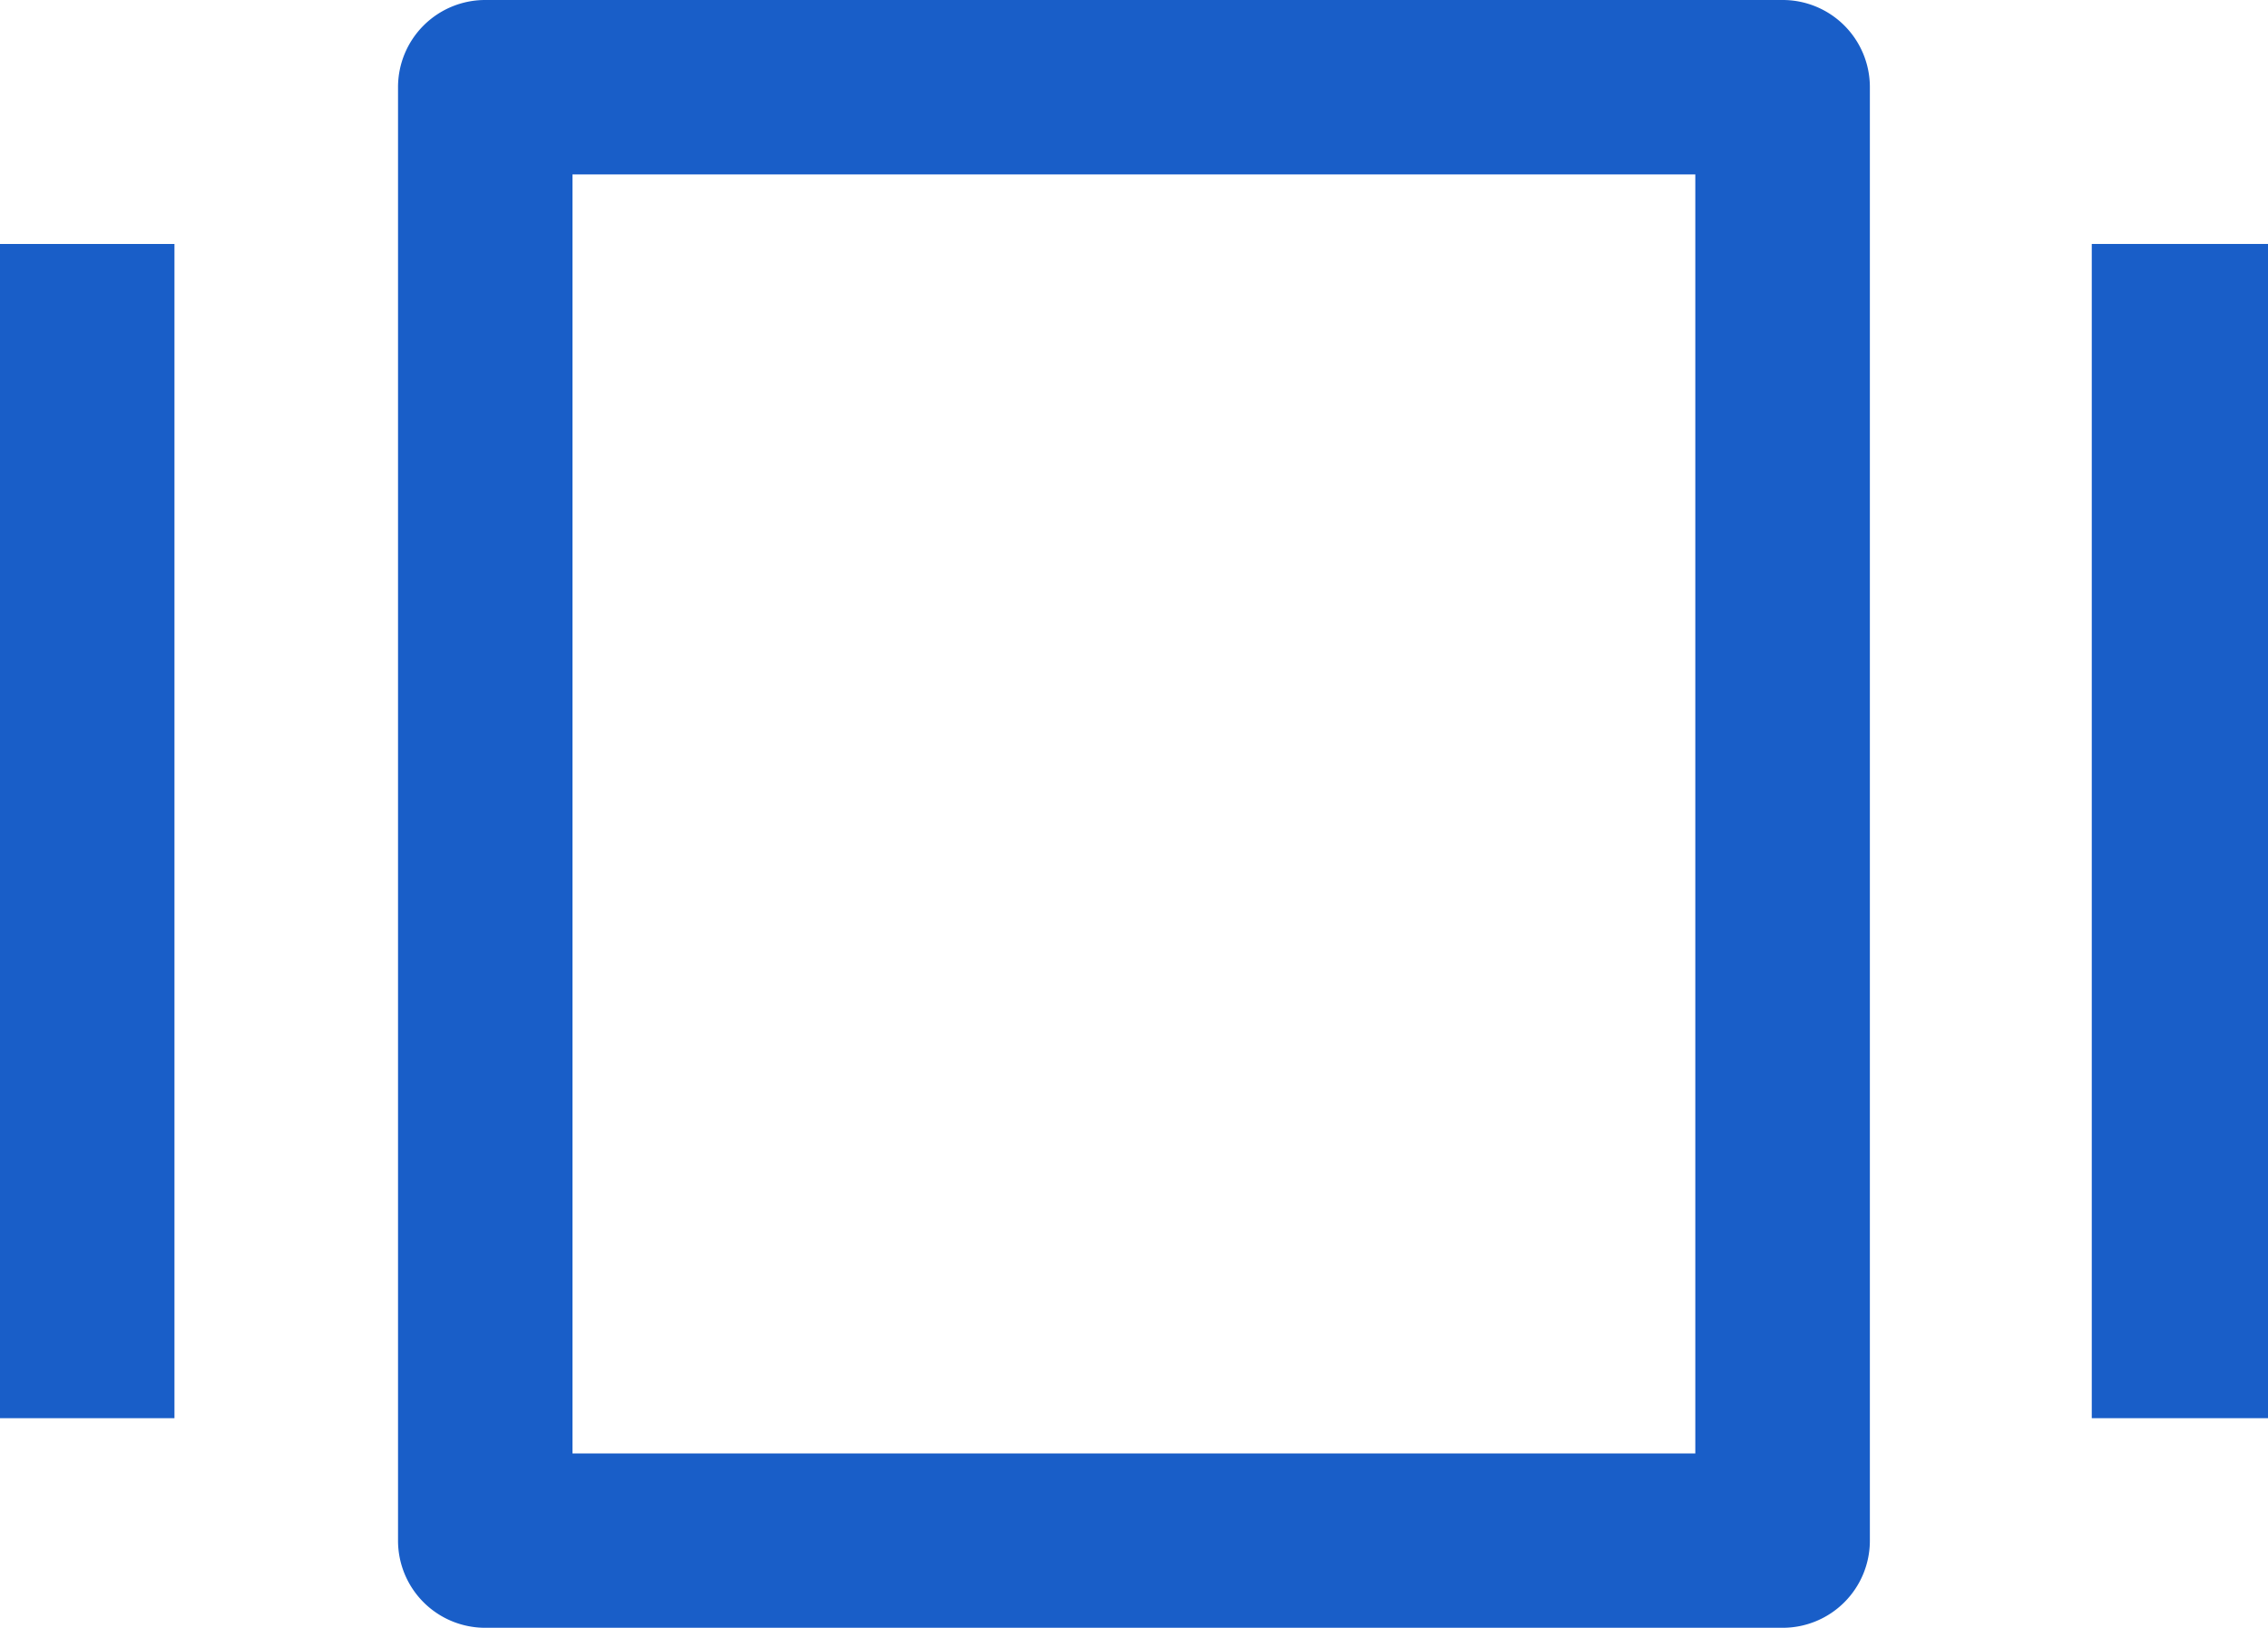 <svg xmlns="http://www.w3.org/2000/svg" width="46.137" height="33.122" viewBox="0 0 46.137 33.122">
  <g id="Group_157" data-name="Group 157" transform="translate(-2988 10772.929)">
    <g id="Group_156" data-name="Group 156" transform="translate(2988 -10772.929)">
      <path id="path-1_41_" d="M0,91.588H3.549v23.893H0Z" transform="translate(0 -86.624)" fill="#195ec8"/>
      <path id="Path_476" data-name="Path 476" d="M95.224,65.059H68.833a1.773,1.773,0,0,0-1.774,1.774V96.407a1.773,1.773,0,0,0,1.774,1.774h26.39A1.773,1.773,0,0,0,97,96.407V66.833A1.773,1.773,0,0,0,95.224,65.059ZM93.449,94.633H70.608V68.608H93.449Z" transform="translate(-58.962 -65.059)" fill="#195ec8"/>
      <path id="path-1_42_" d="M457.941,91.588h3.586v23.893h-3.586Z" transform="translate(-415.389 -86.624)" fill="#195ec8"/>
    </g>
  </g>
</svg>
